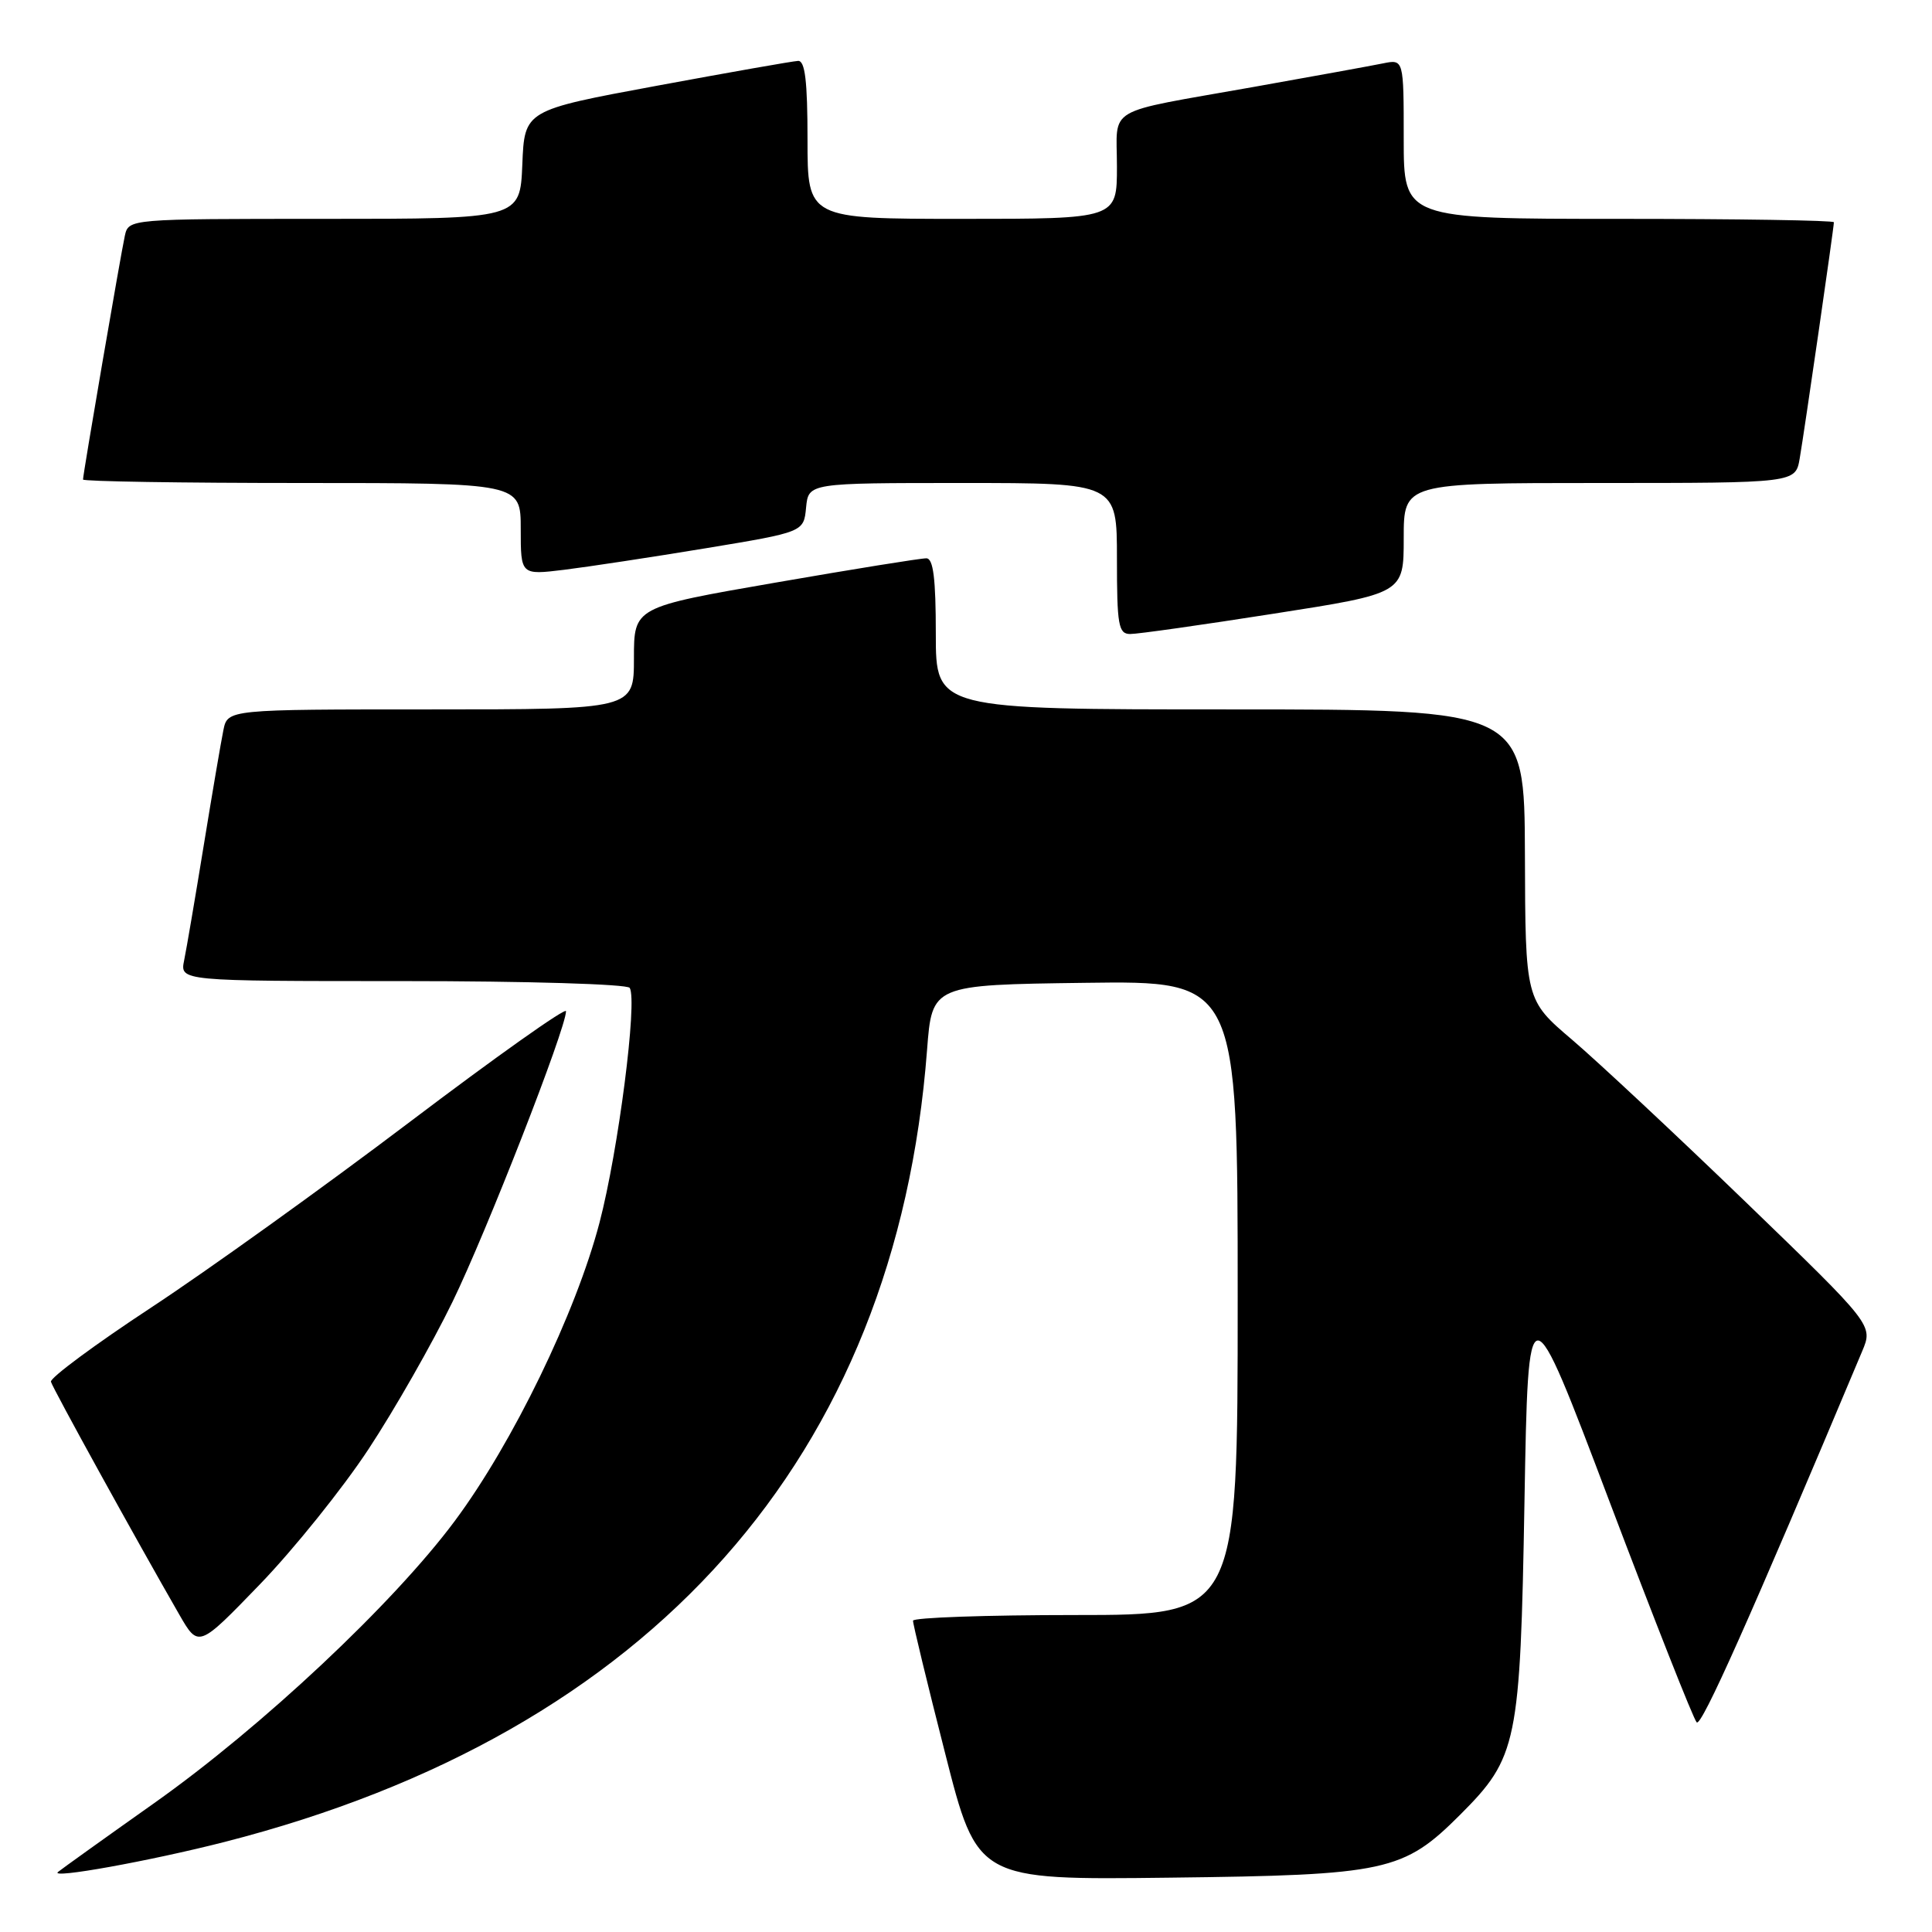 <?xml version="1.0" encoding="UTF-8" standalone="no"?>
<!DOCTYPE svg PUBLIC "-//W3C//DTD SVG 1.1//EN" "http://www.w3.org/Graphics/SVG/1.1/DTD/svg11.dtd" >
<svg xmlns="http://www.w3.org/2000/svg" xmlns:xlink="http://www.w3.org/1999/xlink" version="1.1" viewBox="0 0 256 256">
 <g >
 <path fill="currentColor"
d=" M 29.75 244.07 C 86.33 229.59 118.73 193.07 122.84 139.12 C 123.50 130.50 123.50 130.50 143.75 130.23 C 164.00 129.96 164.00 129.96 164.00 171.98 C 164.00 214.00 164.00 214.00 142.50 214.00 C 130.68 214.00 120.99 214.34 120.98 214.75 C 120.96 215.16 122.87 223.06 125.23 232.30 C 129.50 249.11 129.50 249.11 155.00 248.80 C 183.75 248.46 185.95 247.98 193.47 240.47 C 201.07 232.86 201.44 231.07 202.00 199.00 C 202.50 170.50 202.50 170.50 213.27 198.97 C 219.20 214.63 224.39 227.79 224.82 228.22 C 225.45 228.85 231.87 214.46 246.75 179.04 C 248.20 175.59 248.20 175.59 231.35 159.31 C 222.08 150.36 211.71 140.67 208.31 137.77 C 202.12 132.50 202.12 132.50 202.06 113.25 C 202.00 94.00 202.00 94.00 163.00 94.00 C 124.00 94.00 124.00 94.00 124.00 84.00 C 124.00 76.68 123.67 73.99 122.75 73.98 C 122.06 73.96 113.06 75.41 102.75 77.20 C 84.00 80.45 84.00 80.45 84.00 87.22 C 84.00 94.00 84.00 94.00 57.08 94.00 C 30.16 94.00 30.16 94.00 29.60 96.75 C 29.29 98.26 28.12 105.12 27.00 112.00 C 25.88 118.88 24.71 125.74 24.40 127.25 C 23.84 130.00 23.84 130.00 53.36 130.00 C 69.85 130.00 83.13 130.40 83.44 130.90 C 84.49 132.60 81.93 152.48 79.44 162.00 C 76.31 173.96 67.94 191.22 60.25 201.55 C 52.13 212.47 34.71 228.82 20.42 238.93 C 13.86 243.57 8.13 247.68 7.68 248.05 C 6.54 249.00 19.84 246.60 29.75 244.07 Z  M 48.83 192.02 C 52.27 186.80 57.27 178.03 59.95 172.52 C 64.46 163.26 75.00 136.27 75.00 133.99 C 75.00 133.44 65.68 140.05 54.29 148.67 C 42.90 157.29 27.49 168.35 20.04 173.25 C 12.59 178.15 6.61 182.58 6.75 183.09 C 6.99 183.97 18.08 204.08 23.75 213.93 C 26.30 218.36 26.30 218.36 34.44 209.93 C 38.92 205.29 45.40 197.23 48.83 192.02 Z  M 168.75 81.32 C 186.00 78.63 186.00 78.63 186.00 71.31 C 186.00 64.00 186.00 64.00 211.95 64.00 C 237.91 64.00 237.91 64.00 238.47 60.75 C 239.09 57.16 243.00 30.15 243.00 29.45 C 243.00 29.20 230.18 29.00 214.50 29.00 C 186.00 29.00 186.00 29.00 186.00 18.42 C 186.00 7.84 186.00 7.84 183.25 8.40 C 181.74 8.71 173.97 10.12 166.00 11.54 C 146.08 15.08 148.00 13.96 148.00 22.07 C 148.00 29.00 148.00 29.00 127.50 29.00 C 107.00 29.00 107.00 29.00 107.00 18.50 C 107.00 10.73 106.67 8.02 105.75 8.07 C 105.06 8.10 96.62 9.59 87.00 11.37 C 69.50 14.61 69.50 14.61 69.21 21.81 C 68.91 29.00 68.91 29.00 42.98 29.00 C 17.04 29.00 17.04 29.00 16.54 31.25 C 15.99 33.75 11.00 62.82 11.00 63.54 C 11.00 63.79 24.05 64.00 40.00 64.00 C 69.00 64.00 69.00 64.00 69.00 70.10 C 69.00 76.20 69.00 76.20 74.75 75.50 C 77.91 75.11 86.35 73.83 93.50 72.65 C 106.50 70.50 106.50 70.50 106.81 67.25 C 107.13 64.00 107.13 64.00 127.56 64.00 C 148.00 64.00 148.00 64.00 148.00 74.00 C 148.00 82.85 148.20 84.00 149.75 84.01 C 150.71 84.02 159.26 82.81 168.75 81.32 Z "/>
</g>
</svg>